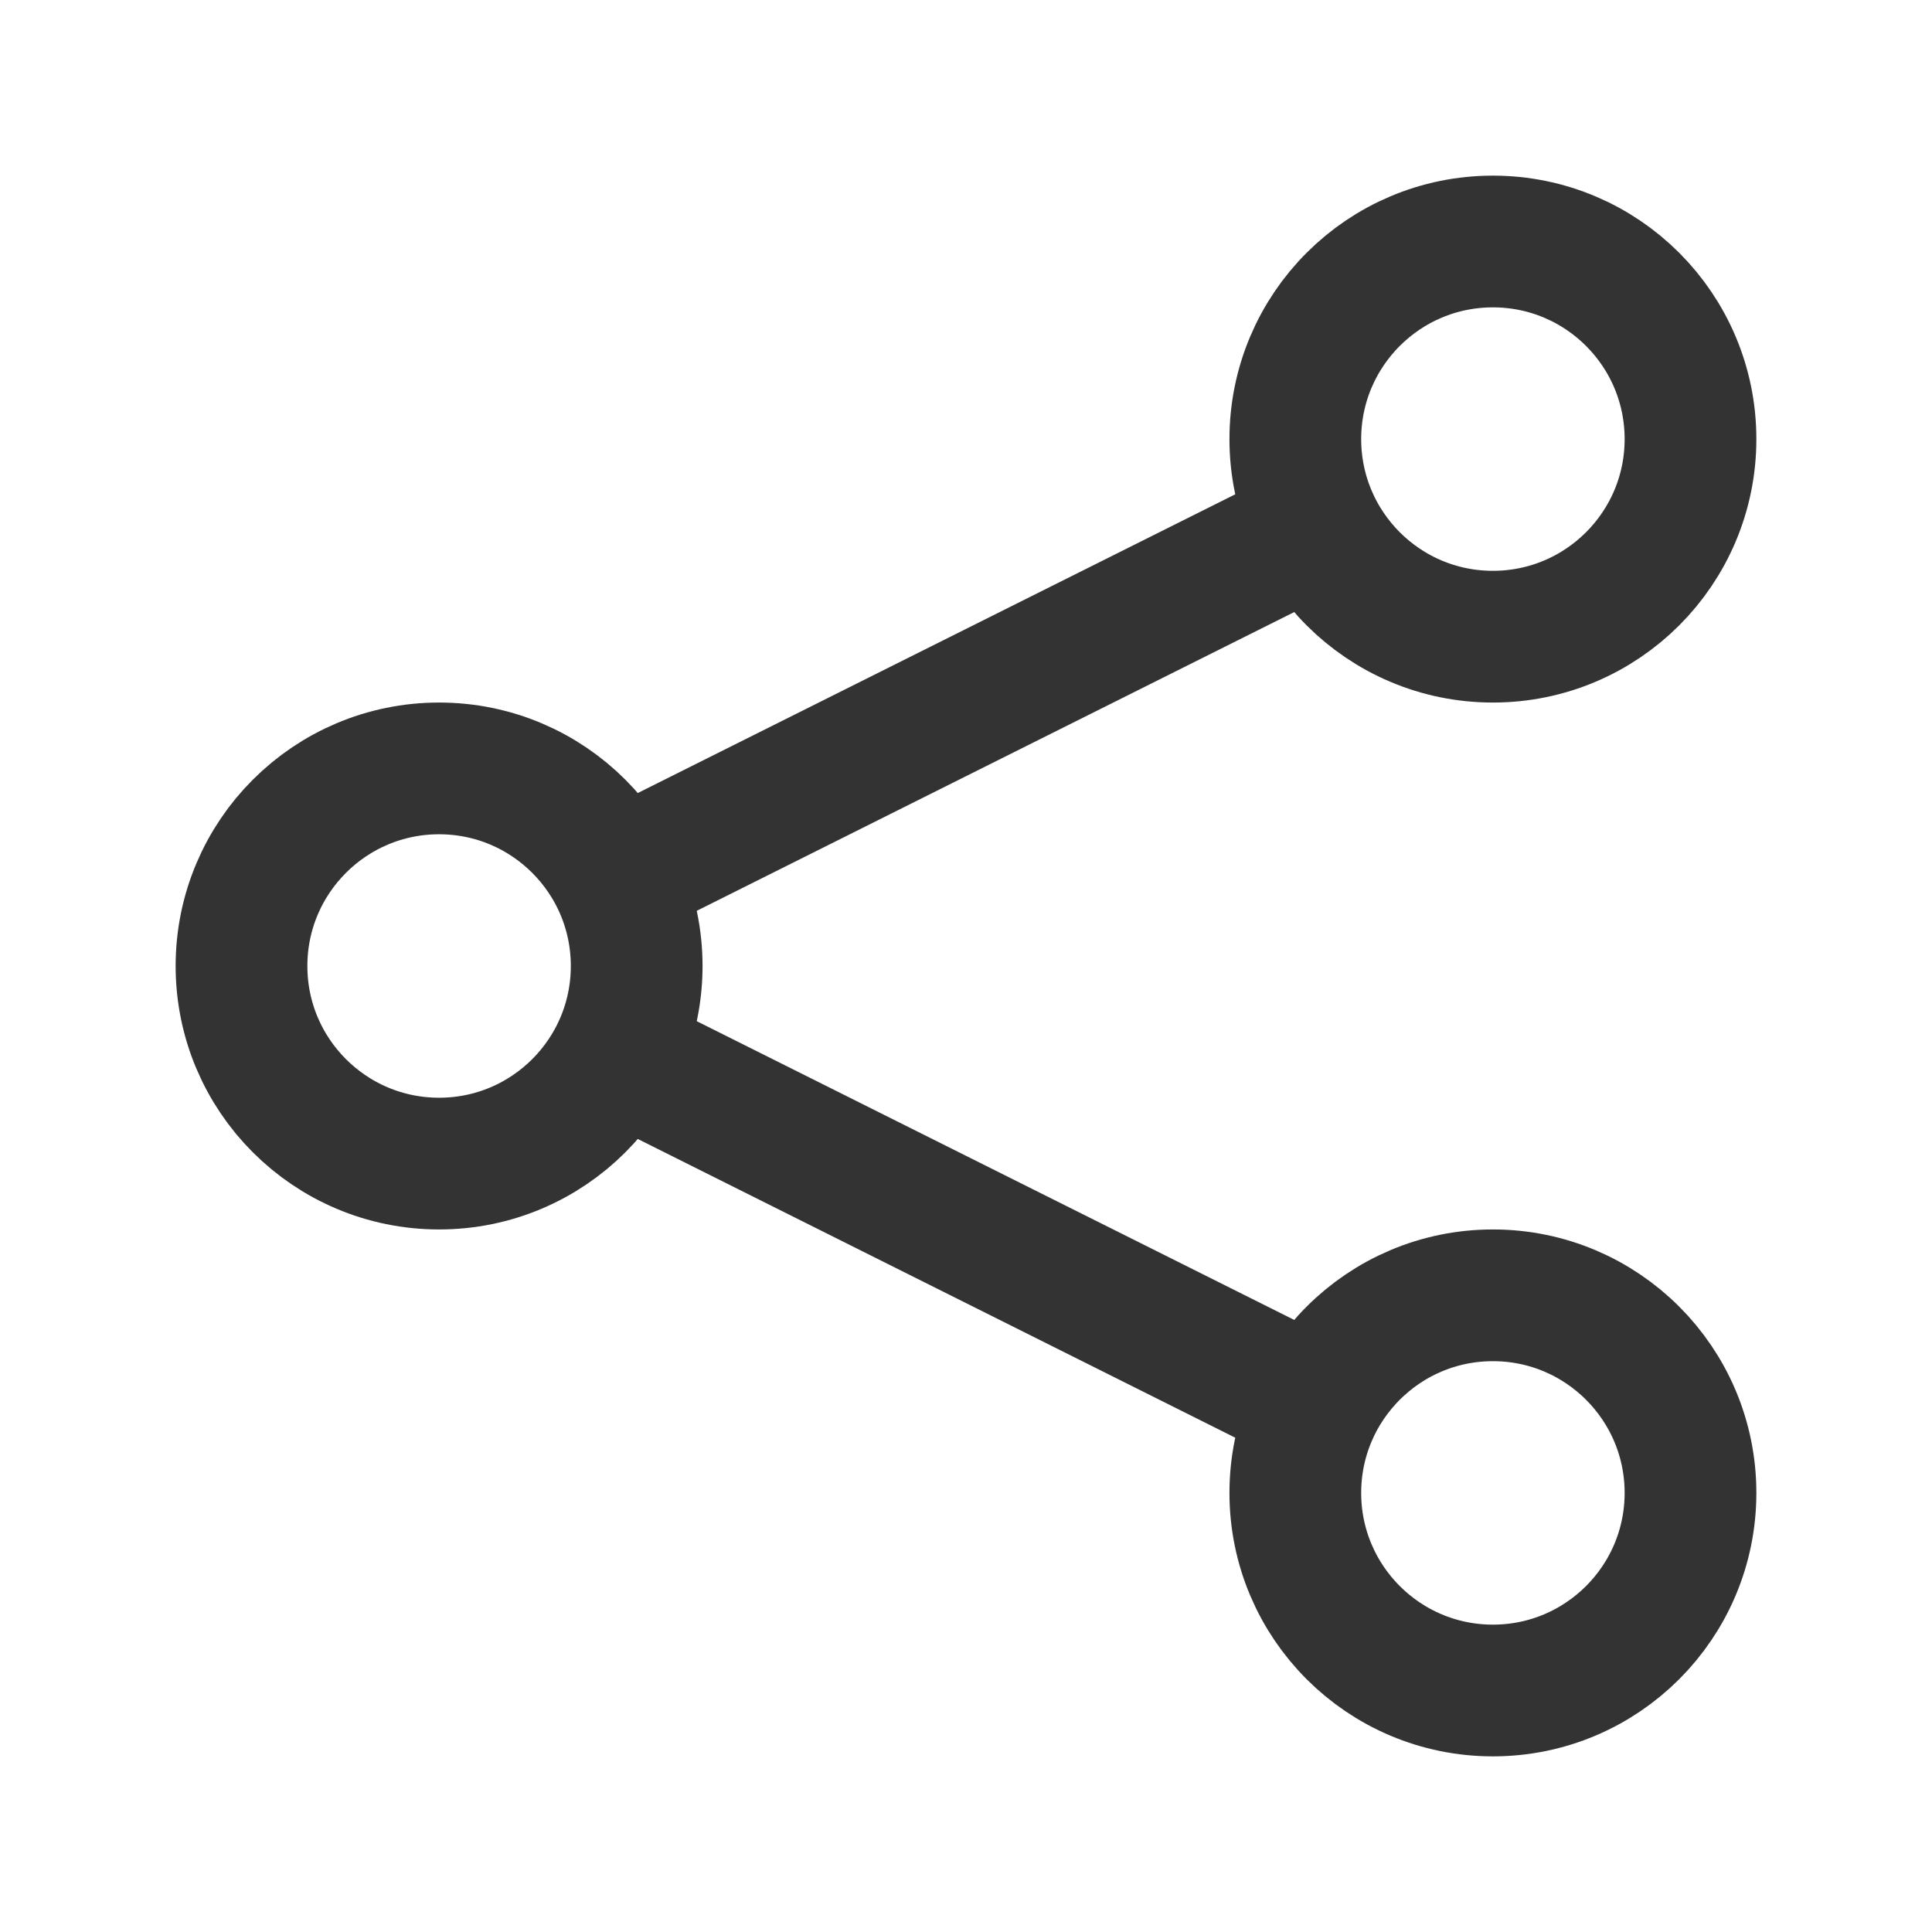 <svg width="22" height="22" viewBox="0 0 22 22" fill="none" xmlns="http://www.w3.org/2000/svg">
<path d="M7 12L15 16" stroke="#333333" stroke-width="1.5"/>
<path d="M15 6L7 10" stroke="#333333" stroke-width="1.5"/>
<circle cx="17" cy="17" r="2.25" stroke="#333333" stroke-width="1.5"/>
<circle cx="5" cy="11" r="2.25" stroke="#333333" stroke-width="1.5"/>
<circle cx="17" cy="5" r="2.25" stroke="#333333" stroke-width="1.5"/>
</svg>
